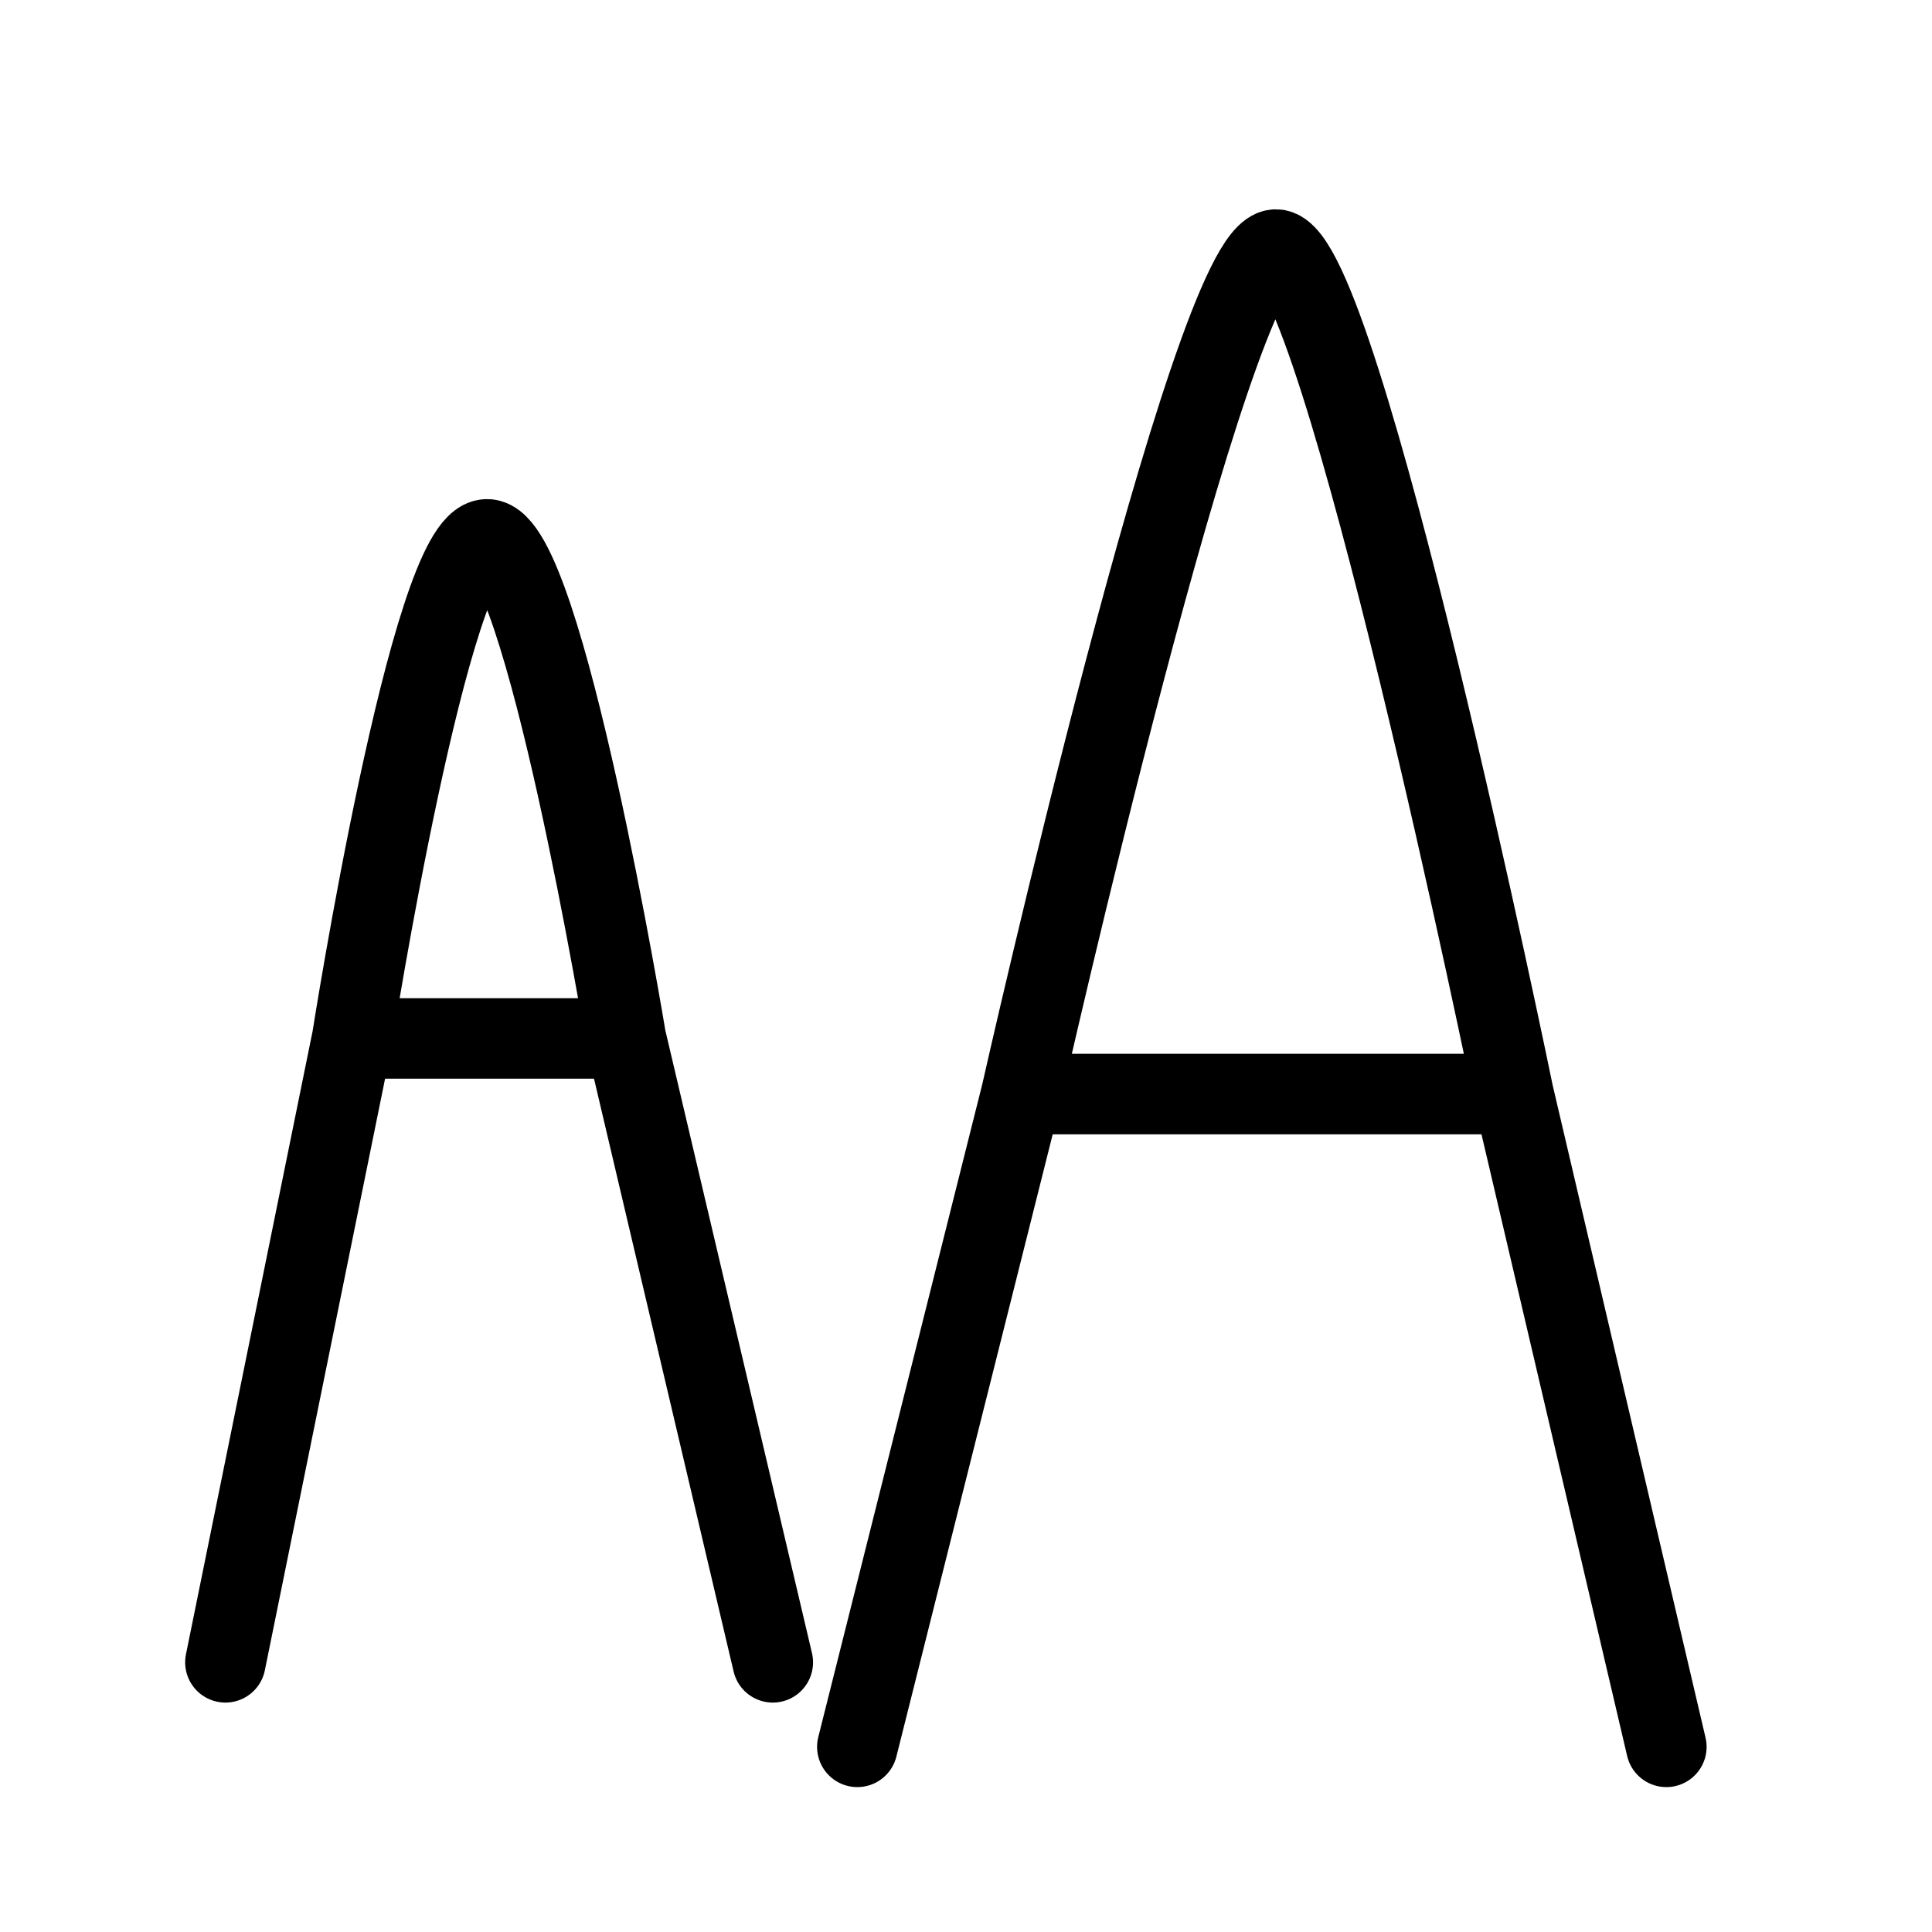 <svg width="240" height="240" viewBox="0 0 240 240" fill="none" xmlns="http://www.w3.org/2000/svg">
<path d="M28 206.5L43.75 129M96 206.5L77.75 129M77.75 129C77.75 129 67.5 67 60.5 67C53.5 67 43.75 129 43.75 129M77.75 129H43.75M106.5 217L126.871 135.907M207 217L188 135.907M188 135.907C188 135.907 166.5 31 158.5 31C150.5 31 126.871 135.907 126.871 135.907M188 135.907H126.871" stroke="black" stroke-width="10" stroke-linecap="round"/>
</svg>
